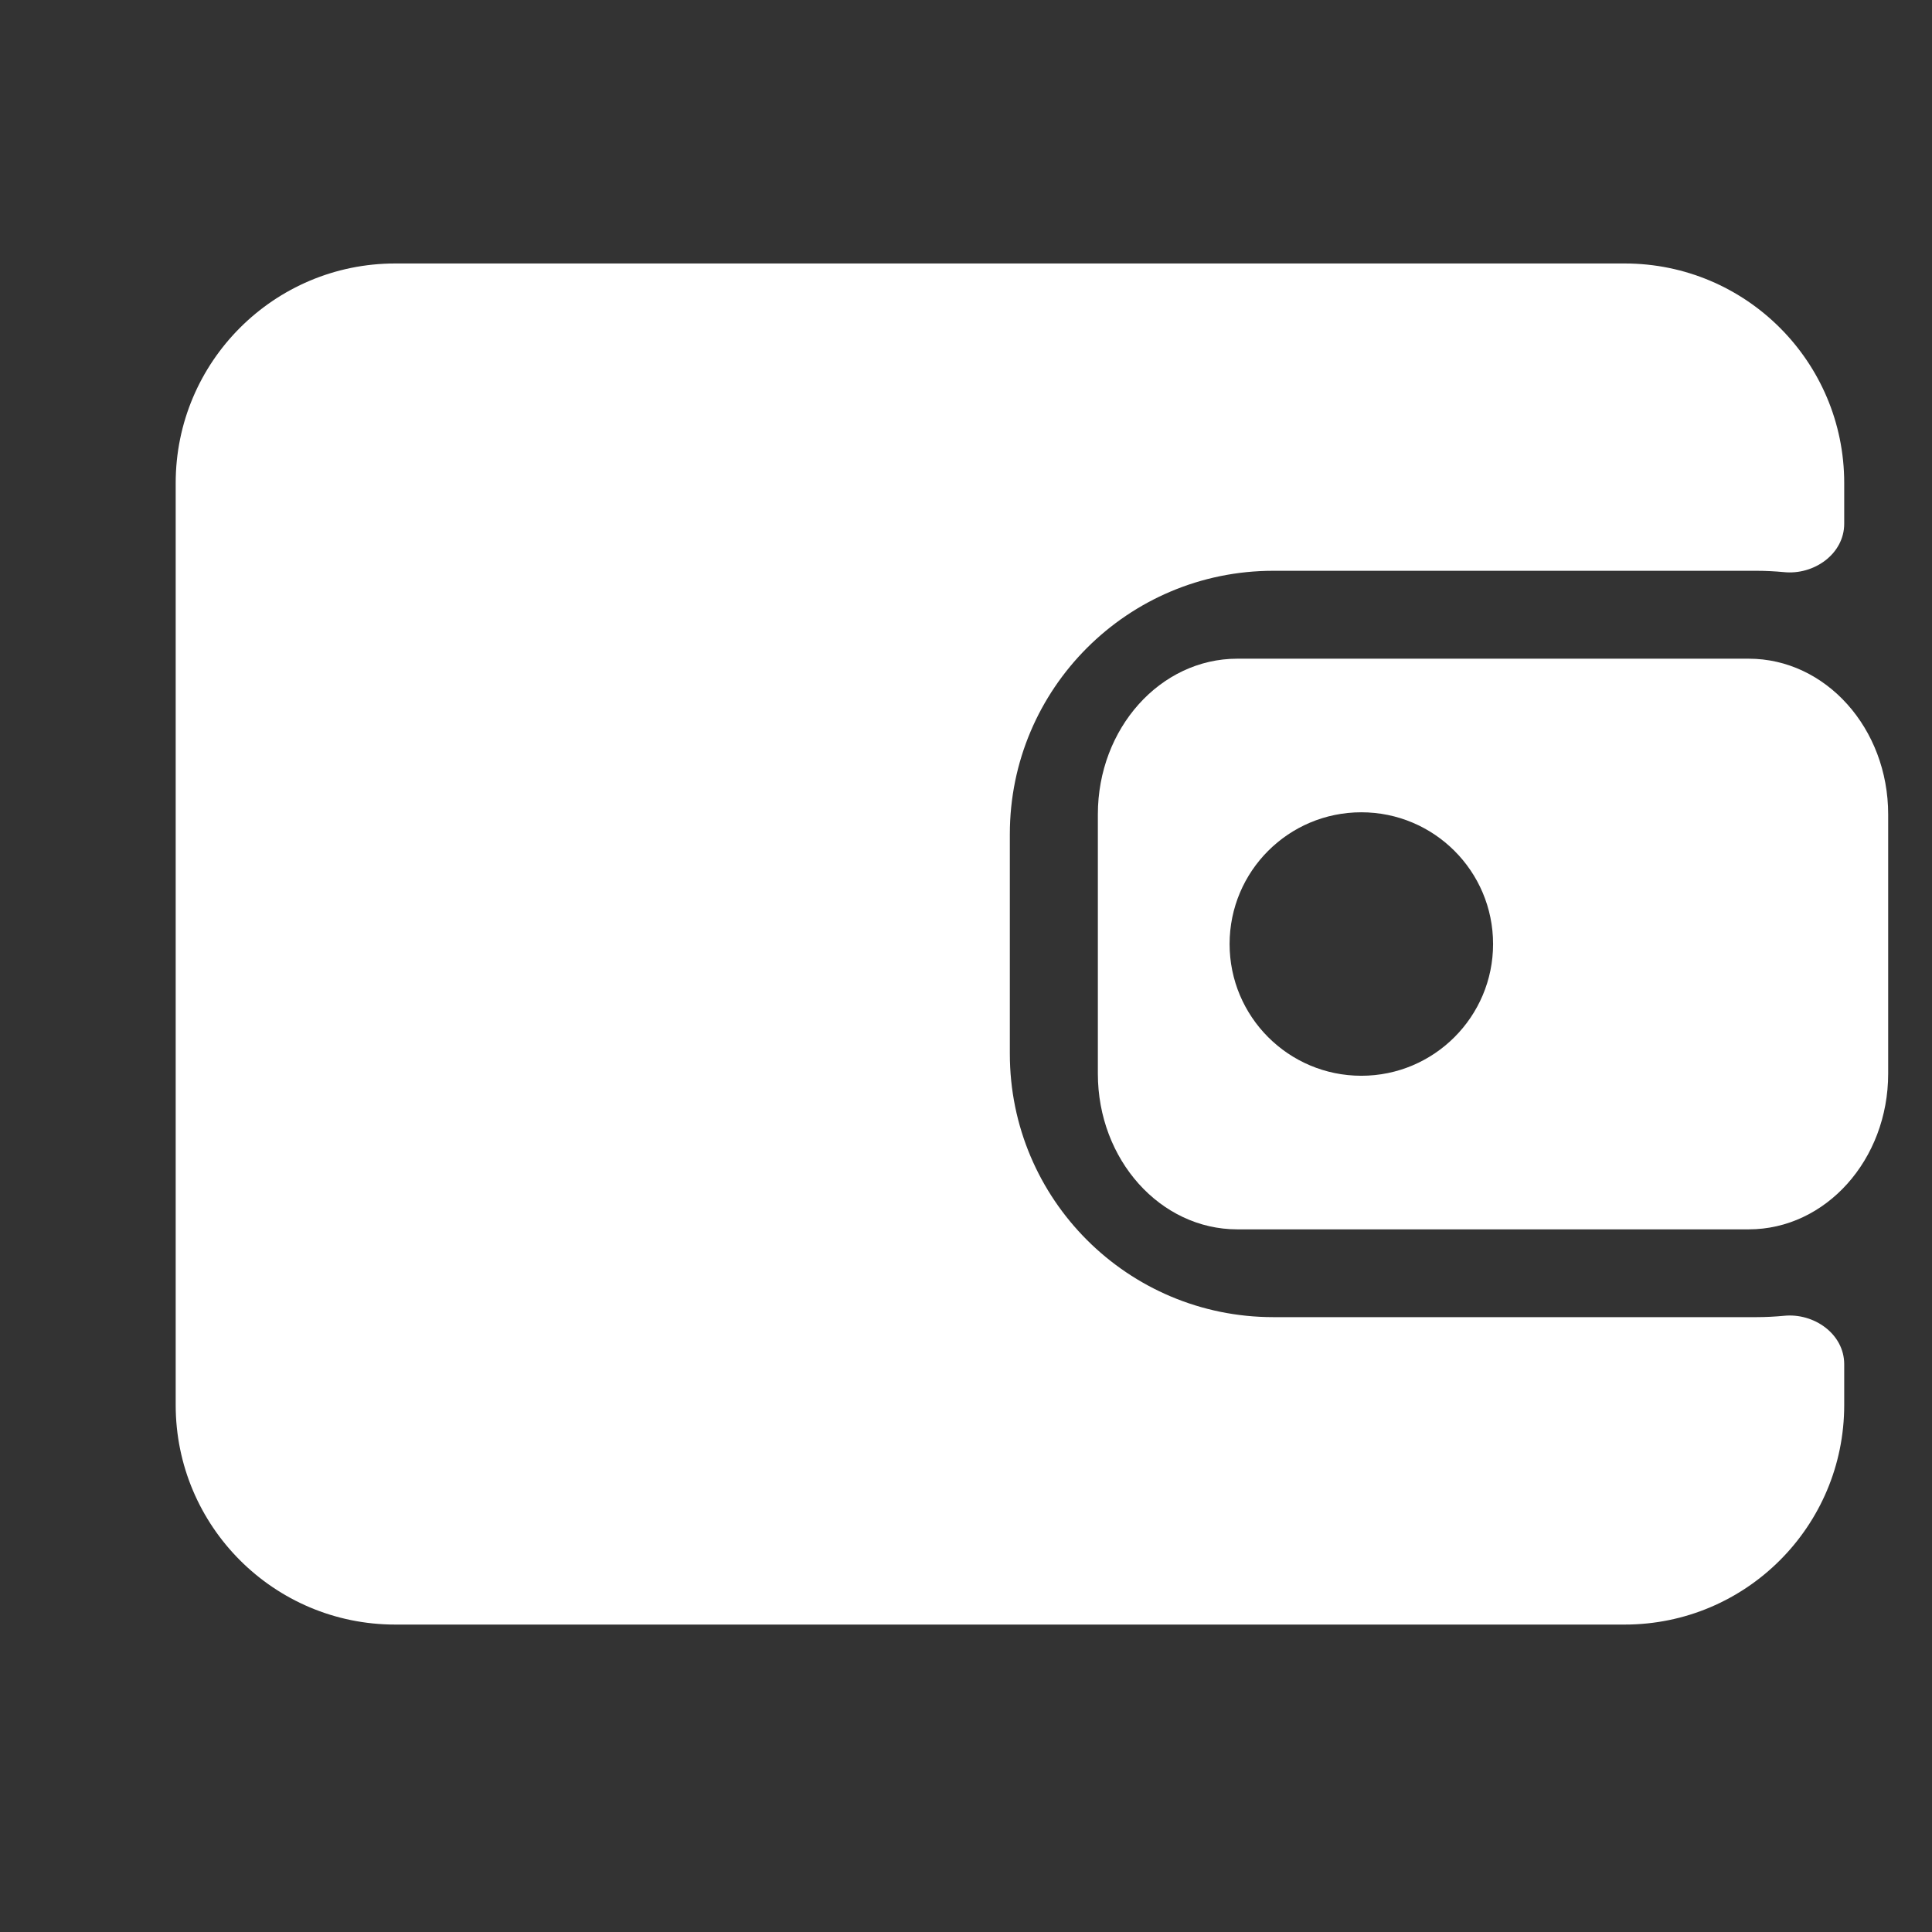 <svg width="16" height="16" viewBox="0 0 16 16" fill="none" xmlns="http://www.w3.org/2000/svg">
<rect x="0" y="0" width="16" height="16" fill="#333333" stroke="none"/>
<path fill-rule="evenodd" clip-rule="evenodd" d="M1.455 4C1.455 2.996 2.269 2.182 3.273 2.182H13.455C14.459 2.182 15.273 2.996 15.273 4V4.337C15.273 4.588 15.022 4.764 14.773 4.738C14.698 4.731 14.622 4.727 14.545 4.727H10.545C9.34 4.727 8.363 5.703 8.363 6.908V8.727C8.363 9.932 9.34 10.908 10.545 10.908H14.545C14.622 10.908 14.698 10.904 14.773 10.897C15.022 10.871 15.273 11.047 15.273 11.298V11.636C15.273 12.64 14.459 13.454 13.455 13.454H3.273C2.269 13.454 1.455 12.64 1.455 11.636V4ZM9.569 6.42C9.496 6.567 9.454 6.733 9.454 6.908V8.727C9.454 9.329 9.943 9.817 10.545 9.817H14.545C14.825 9.817 15.08 9.712 15.273 9.539C15.273 9.539 15.273 9.539 15.273 9.539C15.273 9.539 15.273 9.539 15.273 9.539C15.08 9.712 14.825 9.817 14.545 9.817H10.545C9.943 9.817 9.454 9.329 9.454 8.726V6.908C9.454 6.733 9.496 6.567 9.569 6.42Z" fill="white"/>
<path fill-rule="evenodd" clip-rule="evenodd" d="M14.482 5.455H10.247C9.609 5.455 9.092 6.032 9.092 6.744V8.892C9.092 9.604 9.609 10.181 10.247 10.181H14.482C15.12 10.181 15.637 9.604 15.637 8.892V6.744C15.637 6.032 15.12 5.455 14.482 5.455ZM11.274 8.909C11.876 8.909 12.365 8.42 12.365 7.818C12.365 7.215 11.876 6.727 11.274 6.727C10.671 6.727 10.183 7.215 10.183 7.818C10.183 8.42 10.671 8.909 11.274 8.909Z" fill="white"/>
</svg>
